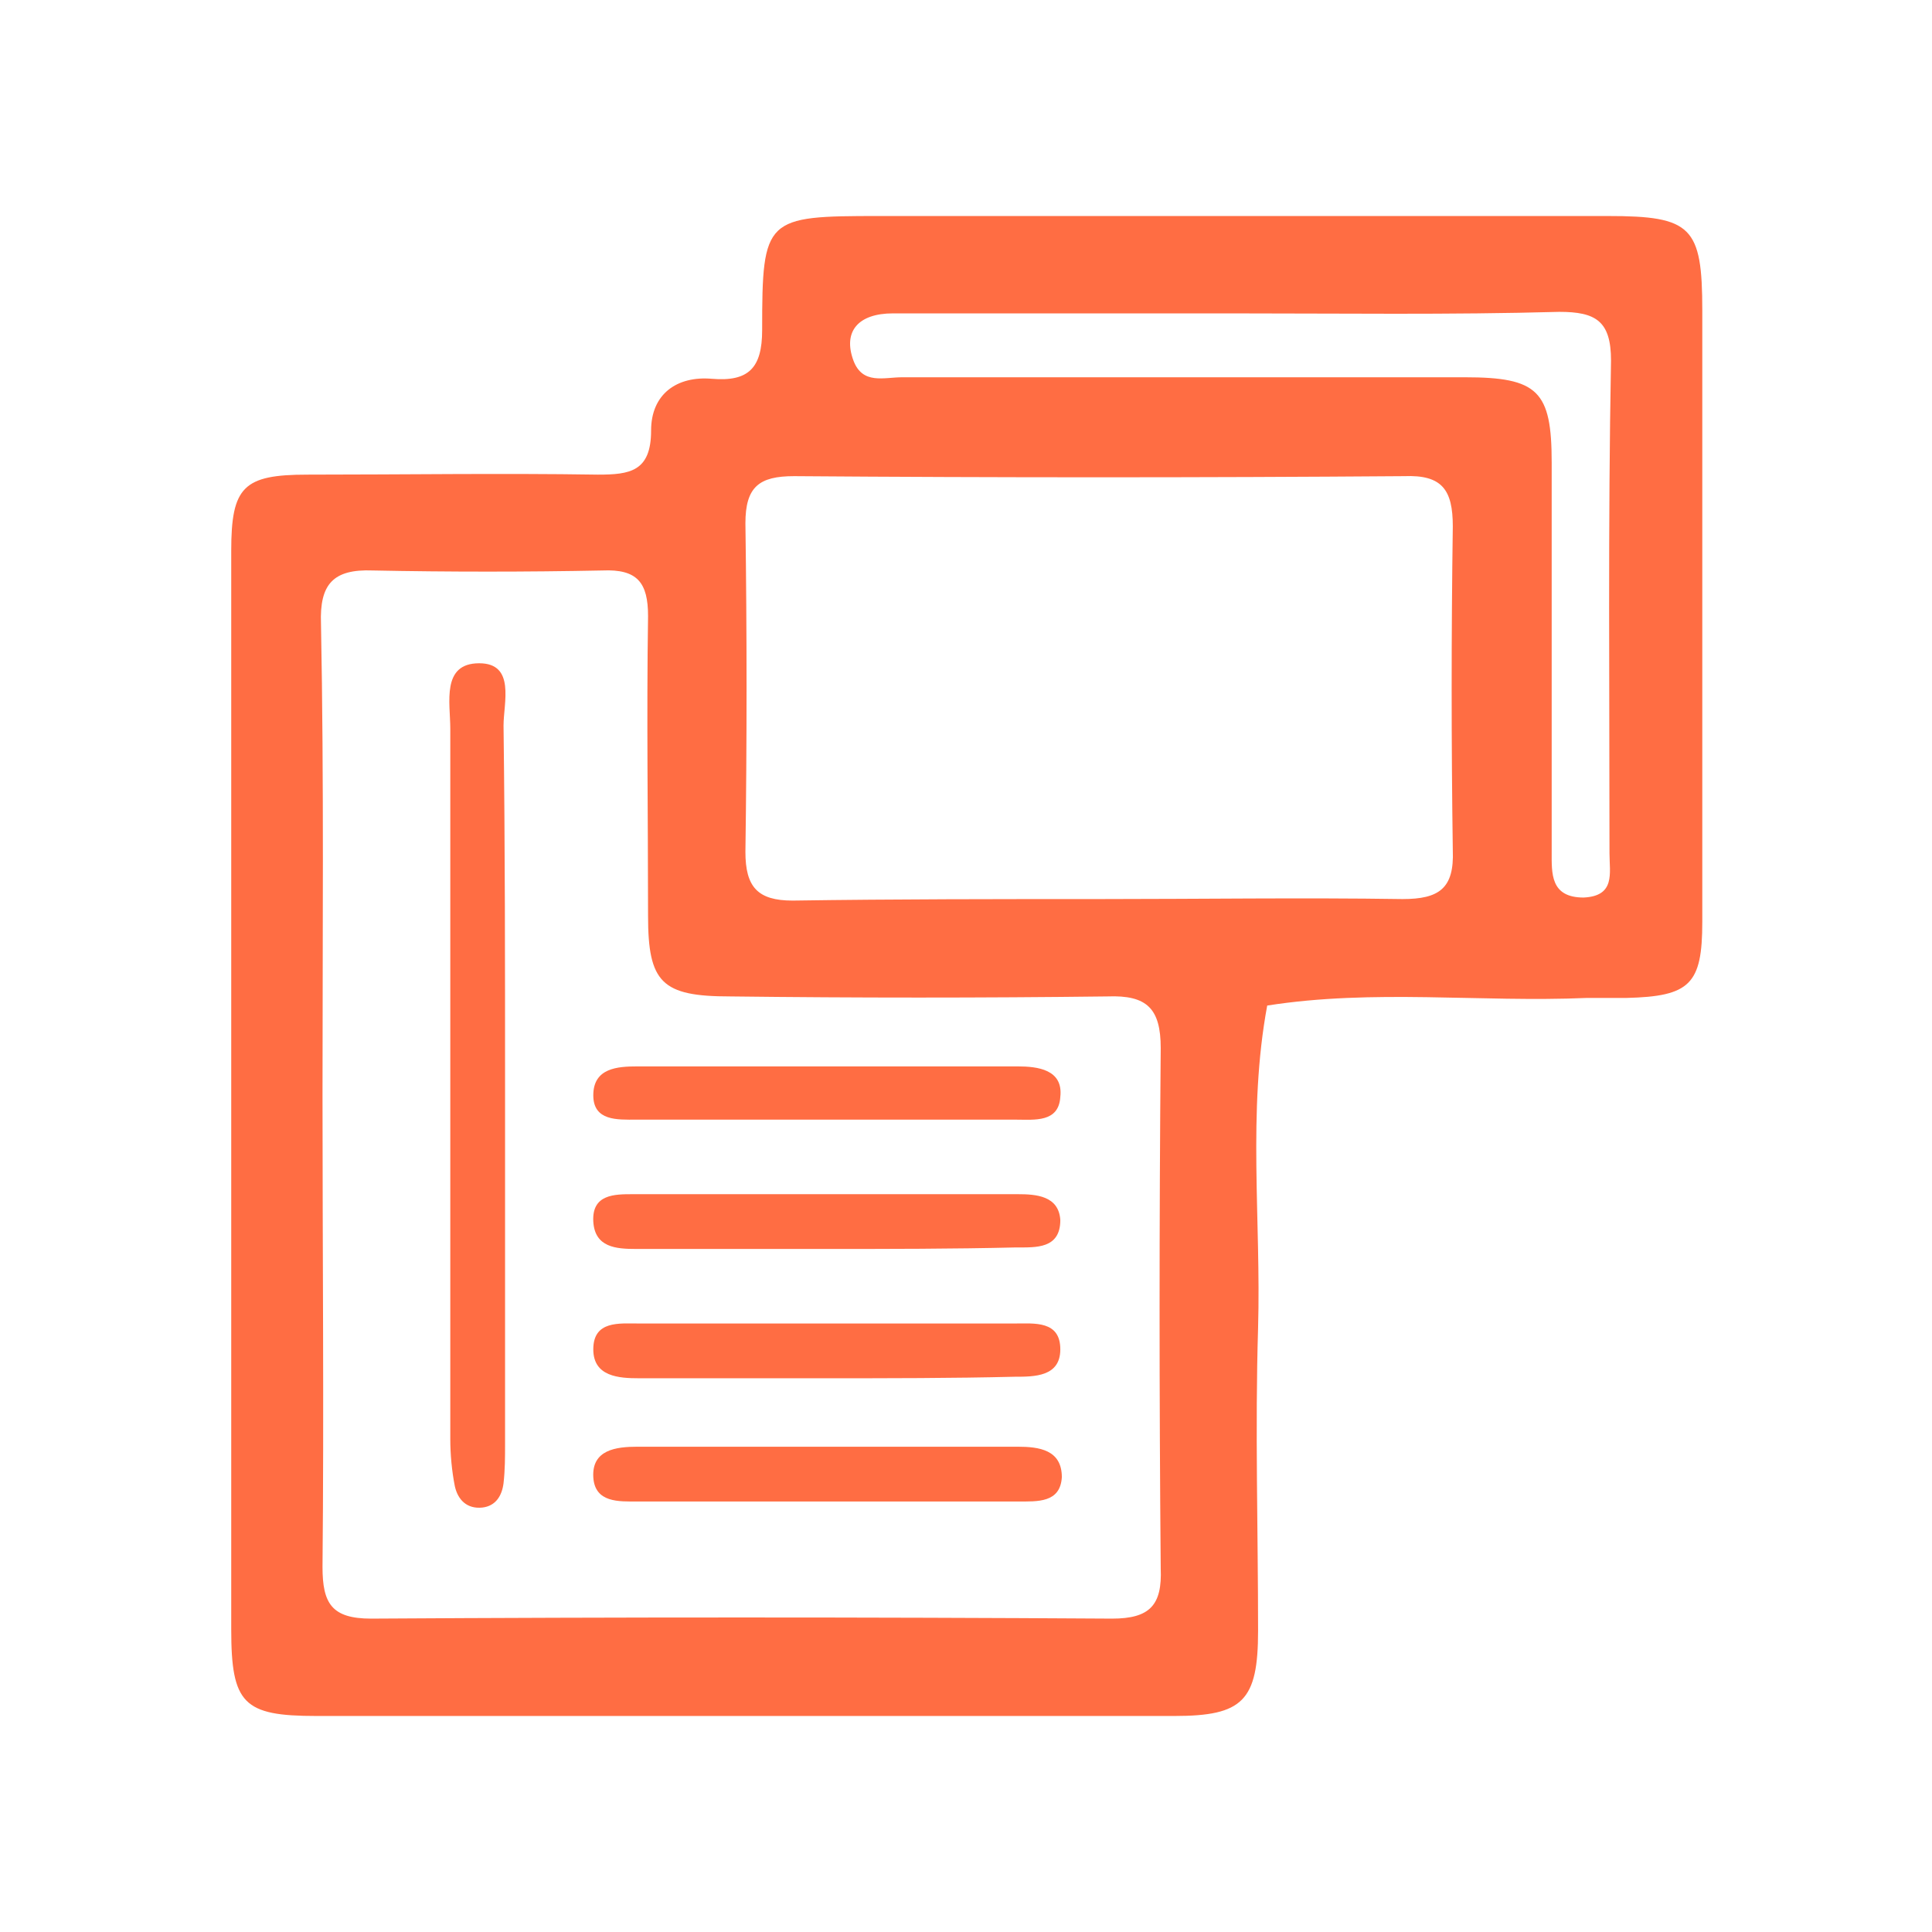 <?xml version="1.0" encoding="utf-8"?>
<!-- Generator: Adobe Illustrator 28.0.0, SVG Export Plug-In . SVG Version: 6.00 Build 0)  -->
<svg version="1.1" id="Layer_1" xmlns="http://www.w3.org/2000/svg" xmlns:xlink="http://www.w3.org/1999/xlink" x="0px" y="0px"
	 viewBox="0 0 127 127" style="enable-background:new 0 0 127 127;" xml:space="preserve">
<style type="text/css">
	.st0{fill:#FF6D43;}
</style>
<g>
	<path class="st0" d="M15.2,71.8c0-11.9,0-23.7,0-35.6c0-4.2,0.8-5,5-5c6.4,0,12.7-0.1,19.1,0c2.1,0,3.5-0.2,3.5-2.9
		c0-2.4,1.7-3.6,4-3.4c2.4,0.2,3.3-0.7,3.3-3.2c0-7.4,0.2-7.5,7.7-7.5c16,0,31.9,0,47.9,0c5.5,0,6.2,0.7,6.2,6.2
		c0,13.4,0,26.8,0,40.2c0,4.1-0.8,4.9-5,5c-0.9,0-1.7,0-2.6,0c-7,0.3-14-0.6-21,0.5c-1.3,7-0.4,14.1-0.6,21.2
		c-0.2,6.6,0,13.3,0,19.9c0,4.6-1,5.6-5.5,5.6c-18.8,0-37.6,0-56.4,0c-4.8,0-5.6-0.8-5.6-5.7C15.2,95.4,15.2,83.6,15.2,71.8z
		 M21.2,72c0,10.3,0.1,20.7,0,31c0,2.4,0.6,3.4,3.2,3.4c16.2-0.1,32.5-0.1,48.7,0c2.5,0,3.3-0.9,3.2-3.3c-0.1-11.4-0.1-22.8,0-34.2
		c0-2.6-0.9-3.5-3.5-3.4c-8.3,0.1-16.5,0.1-24.8,0c-4.5,0-5.4-0.9-5.4-5.3c0-6.6-0.1-13.1,0-19.7c0-2.2-0.7-3.1-3-3
		c-5,0.1-10.1,0.1-15.1,0c-2.6-0.1-3.5,0.9-3.4,3.5C21.3,51.4,21.2,61.7,21.2,72z M72.3,59.1c6.6,0,13.3-0.1,19.9,0
		c2.4,0,3.4-0.7,3.3-3.2c-0.1-7.1-0.1-14.2,0-21.3c0-2.4-0.7-3.4-3.2-3.3c-13.4,0.1-26.8,0.1-40.1,0c-2.3,0-3.2,0.7-3.2,3.1
		c0.1,7.2,0.1,14.4,0,21.6c0,2.3,0.8,3.2,3.1,3.2C58.9,59.1,65.6,59.1,72.3,59.1z M80.9,20.6c-7.4,0-14.8,0-22.2,0
		c-2.3,0-3.3,1.2-2.6,3.1c0.6,1.6,2,1.1,3.2,1.1c12.3,0,24.7,0,37,0c4.8,0,5.7,0.9,5.7,5.6c0,8.5,0,17.1,0,25.6c0,1.4-0.1,3,2.1,3
		c2.1-0.1,1.7-1.6,1.7-2.9c0-10.8-0.1-21.6,0.1-32.4c0-2.6-1-3.2-3.4-3.2C95.3,20.7,88.1,20.6,80.9,20.6z"/>
	<path class="st0" d="M33.2,71.3c0,7.9,0,15.7,0,23.6c0,0.9,0,1.7-0.1,2.6c-0.1,0.8-0.5,1.5-1.4,1.6c-1,0.1-1.6-0.5-1.8-1.4
		c-0.2-1-0.3-2.1-0.3-3.1c0-15.6,0-31.1,0-46.7c0-1.7-0.6-4.3,1.9-4.3c2.4,0,1.6,2.6,1.6,4.1C33.2,55.6,33.2,63.5,33.2,71.3z"/>
	<path class="st0" d="M54.3,73.6c-4.2,0-8.3,0-12.5,0c-1.2,0-2.8,0.1-2.8-1.6c0-1.8,1.6-1.9,2.9-1.9c8.3,0,16.7,0,25,0
		c1.3,0,3,0.2,2.8,2c-0.1,1.7-1.7,1.5-2.9,1.5C62.7,73.6,58.5,73.6,54.3,73.6z"/>
	<path class="st0" d="M54.3,82.1c-4.2,0-8.3,0-12.5,0c-1.3,0-2.7-0.1-2.8-1.8c-0.1-1.8,1.4-1.8,2.6-1.8c8.4,0,16.9,0,25.3,0
		c1.2,0,2.7,0.1,2.8,1.7c0,1.9-1.6,1.8-2.9,1.8C62.6,82.1,58.4,82.1,54.3,82.1z"/>
	<path class="st0" d="M54.2,90.6c-4.1,0-8.1,0-12.2,0c-1.3,0-3-0.1-3-1.9c0-1.9,1.7-1.7,3-1.7c8.2,0,16.5,0,24.7,0
		c1.3,0,3-0.2,3,1.7c0,1.8-1.7,1.8-3,1.8C62.6,90.6,58.4,90.6,54.2,90.6z"/>
	<path class="st0" d="M54.4,98.7c-4.2,0-8.3,0-12.5,0c-1.2,0-2.8,0.1-2.9-1.6c-0.1-1.8,1.5-2,2.9-2c8.3,0,16.7,0,25,0
		c1.4,0,2.9,0.2,2.9,2c-0.1,1.7-1.6,1.6-2.9,1.6C62.7,98.7,58.6,98.7,54.4,98.7z"/>
</g>
</svg>
